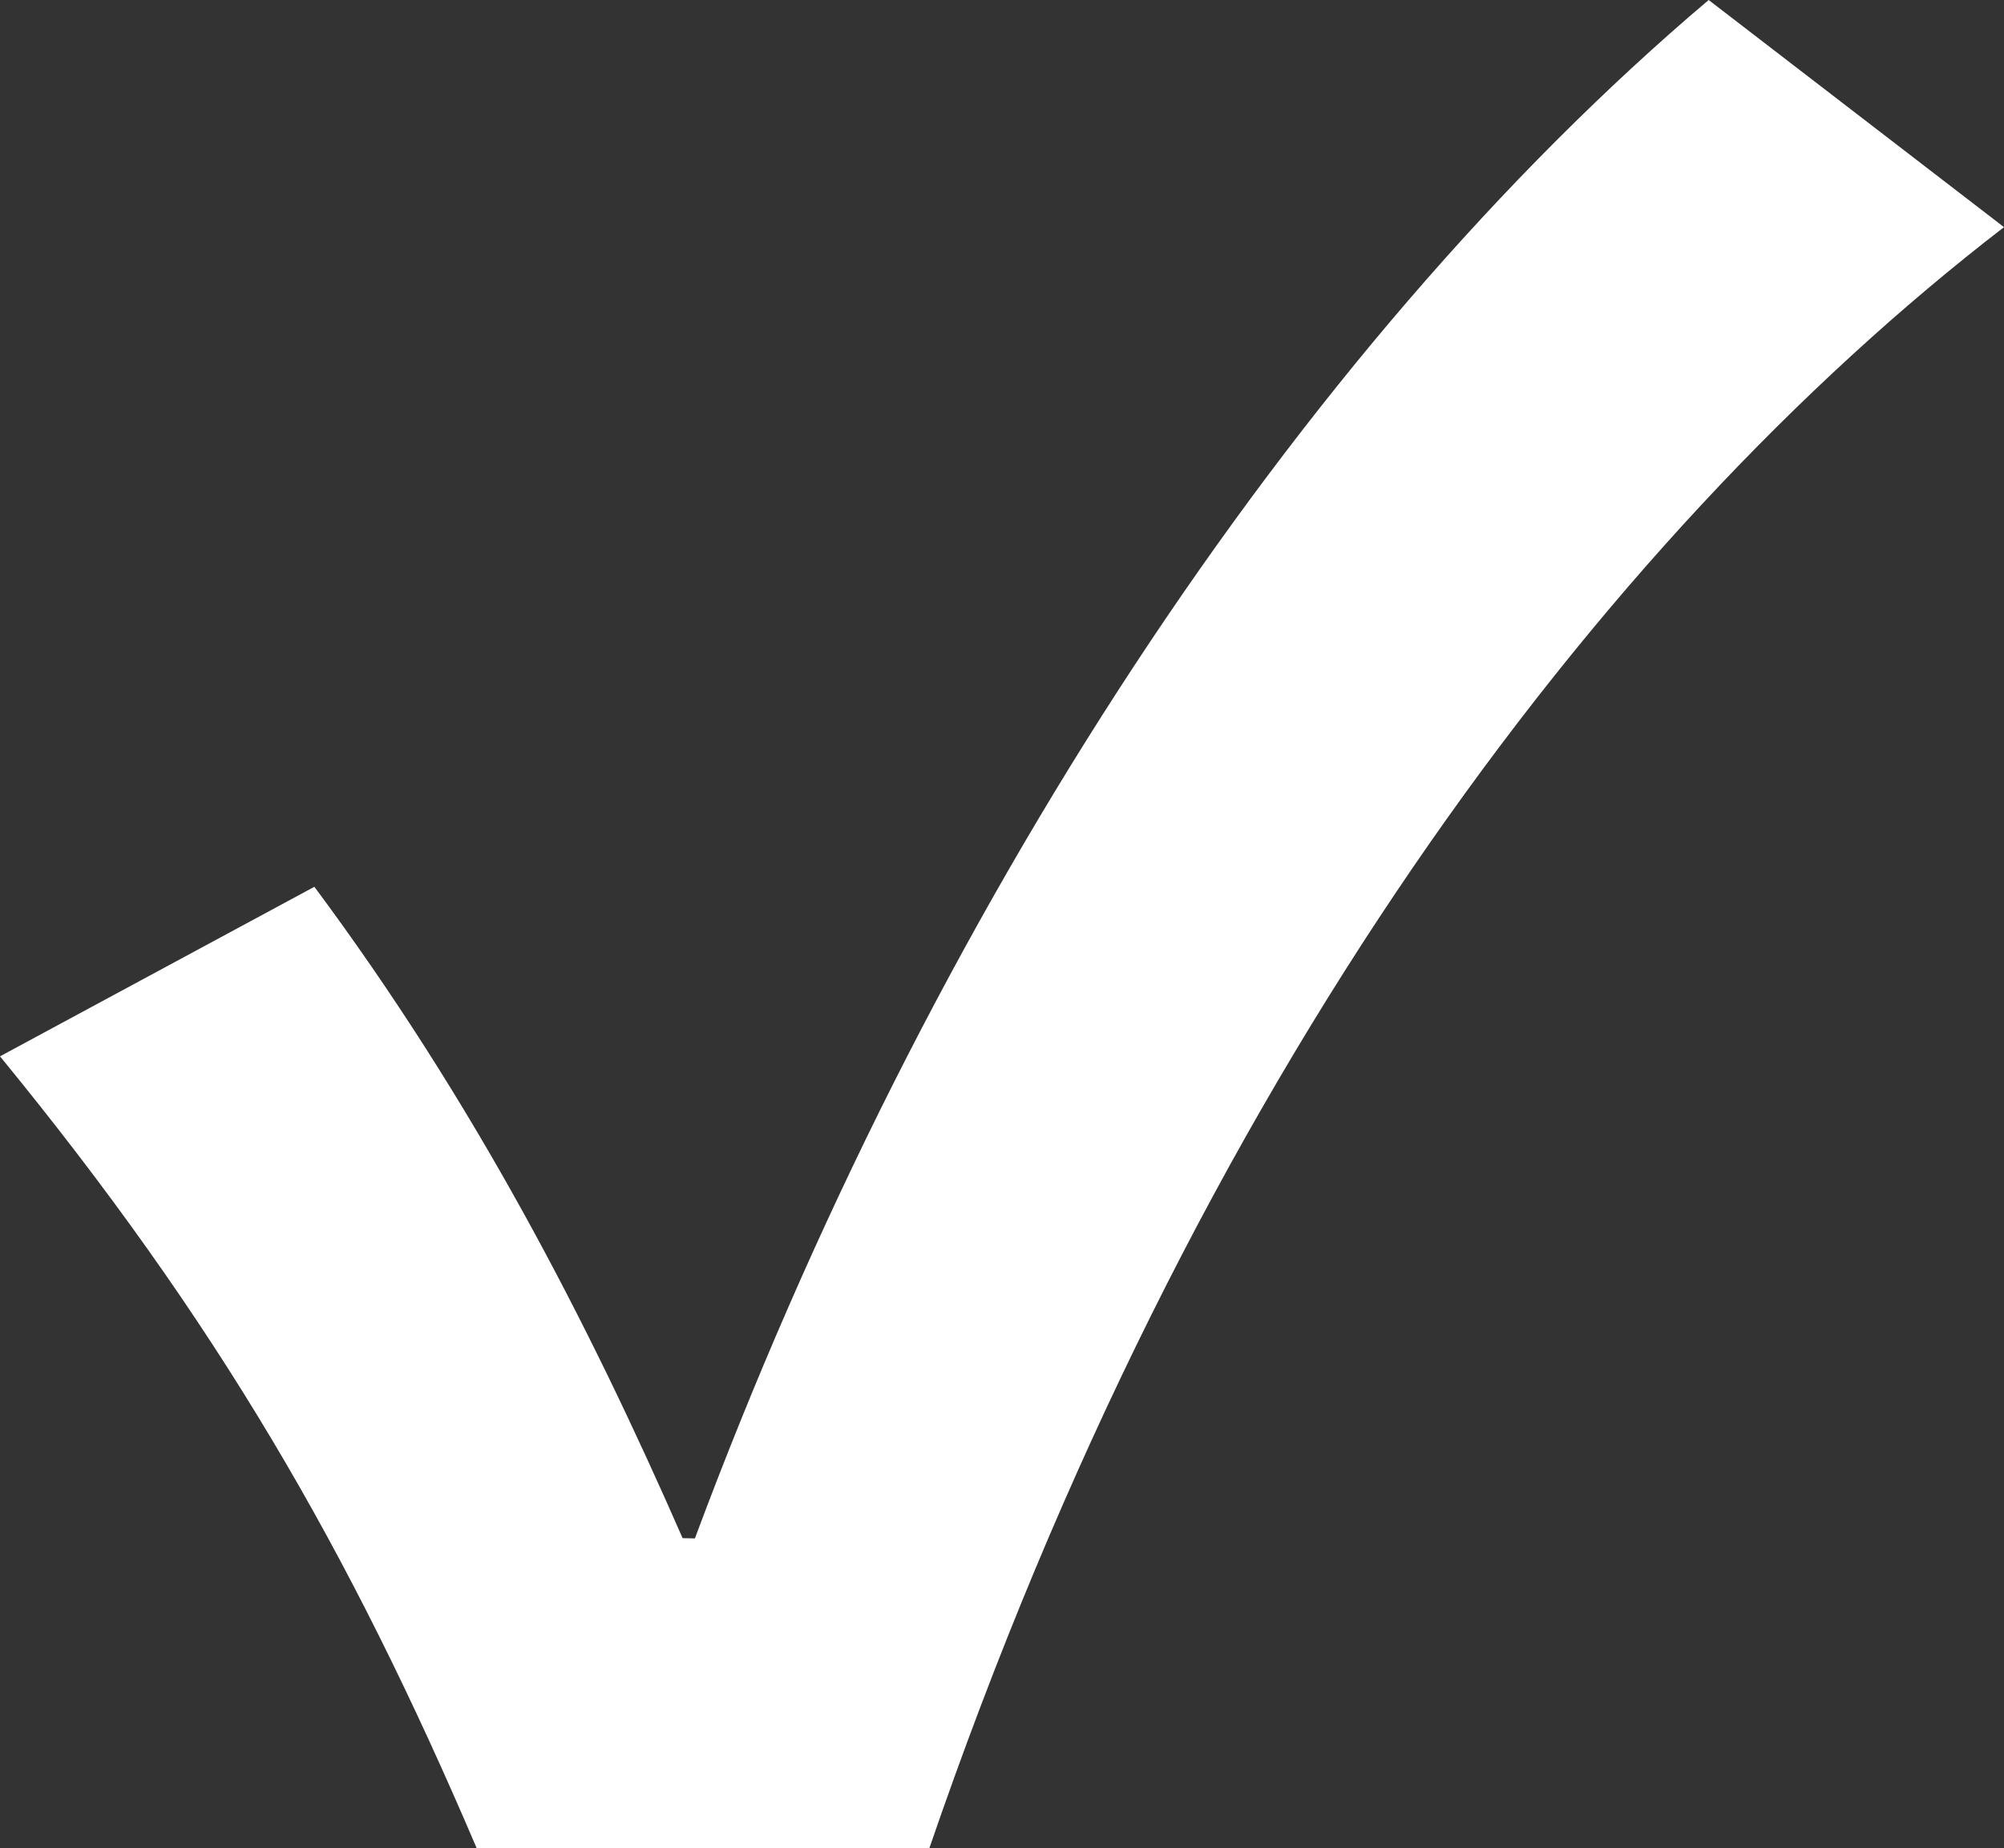 <?xml version="1.0" encoding="utf-8"?>
<!-- Generator: Adobe Illustrator 24.0.2, SVG Export Plug-In . SVG Version: 6.00 Build 0)  -->
<svg version="1.1" xmlns="http://www.w3.org/2000/svg" xmlns:xlink="http://www.w3.org/1999/xlink" x="0px" y="0px"
	 viewBox="0 0 800 738" style="enable-background:new 0 0 800 738;" xml:space="preserve">
<rect x="0" y="0" width="800" height="738" fill="#333333" stroke="none"/>
<style type="text/css">
	.st0{display:none;}
	.st1{display:inline;}
	.st2{fill:#FFFFFF;}
</style>
<g id="Layer_2" class="st0">
	<rect class="st1" width="800" height="738"/>
</g>
<g id="hammer">
	<g>
		<path class="st2" d="M0,421.8l125.5-67.7c63.8,85.8,109.1,173.5,147,260.1l4.9,0.1C370.4,364.5,517.2,139.6,682.1,0L800,90.7
			C637.7,215.7,476,431.8,371,738H190.3C139.4,618.8,86.8,527.8,0,421.8z"/>
	</g>
</g>
</svg>
